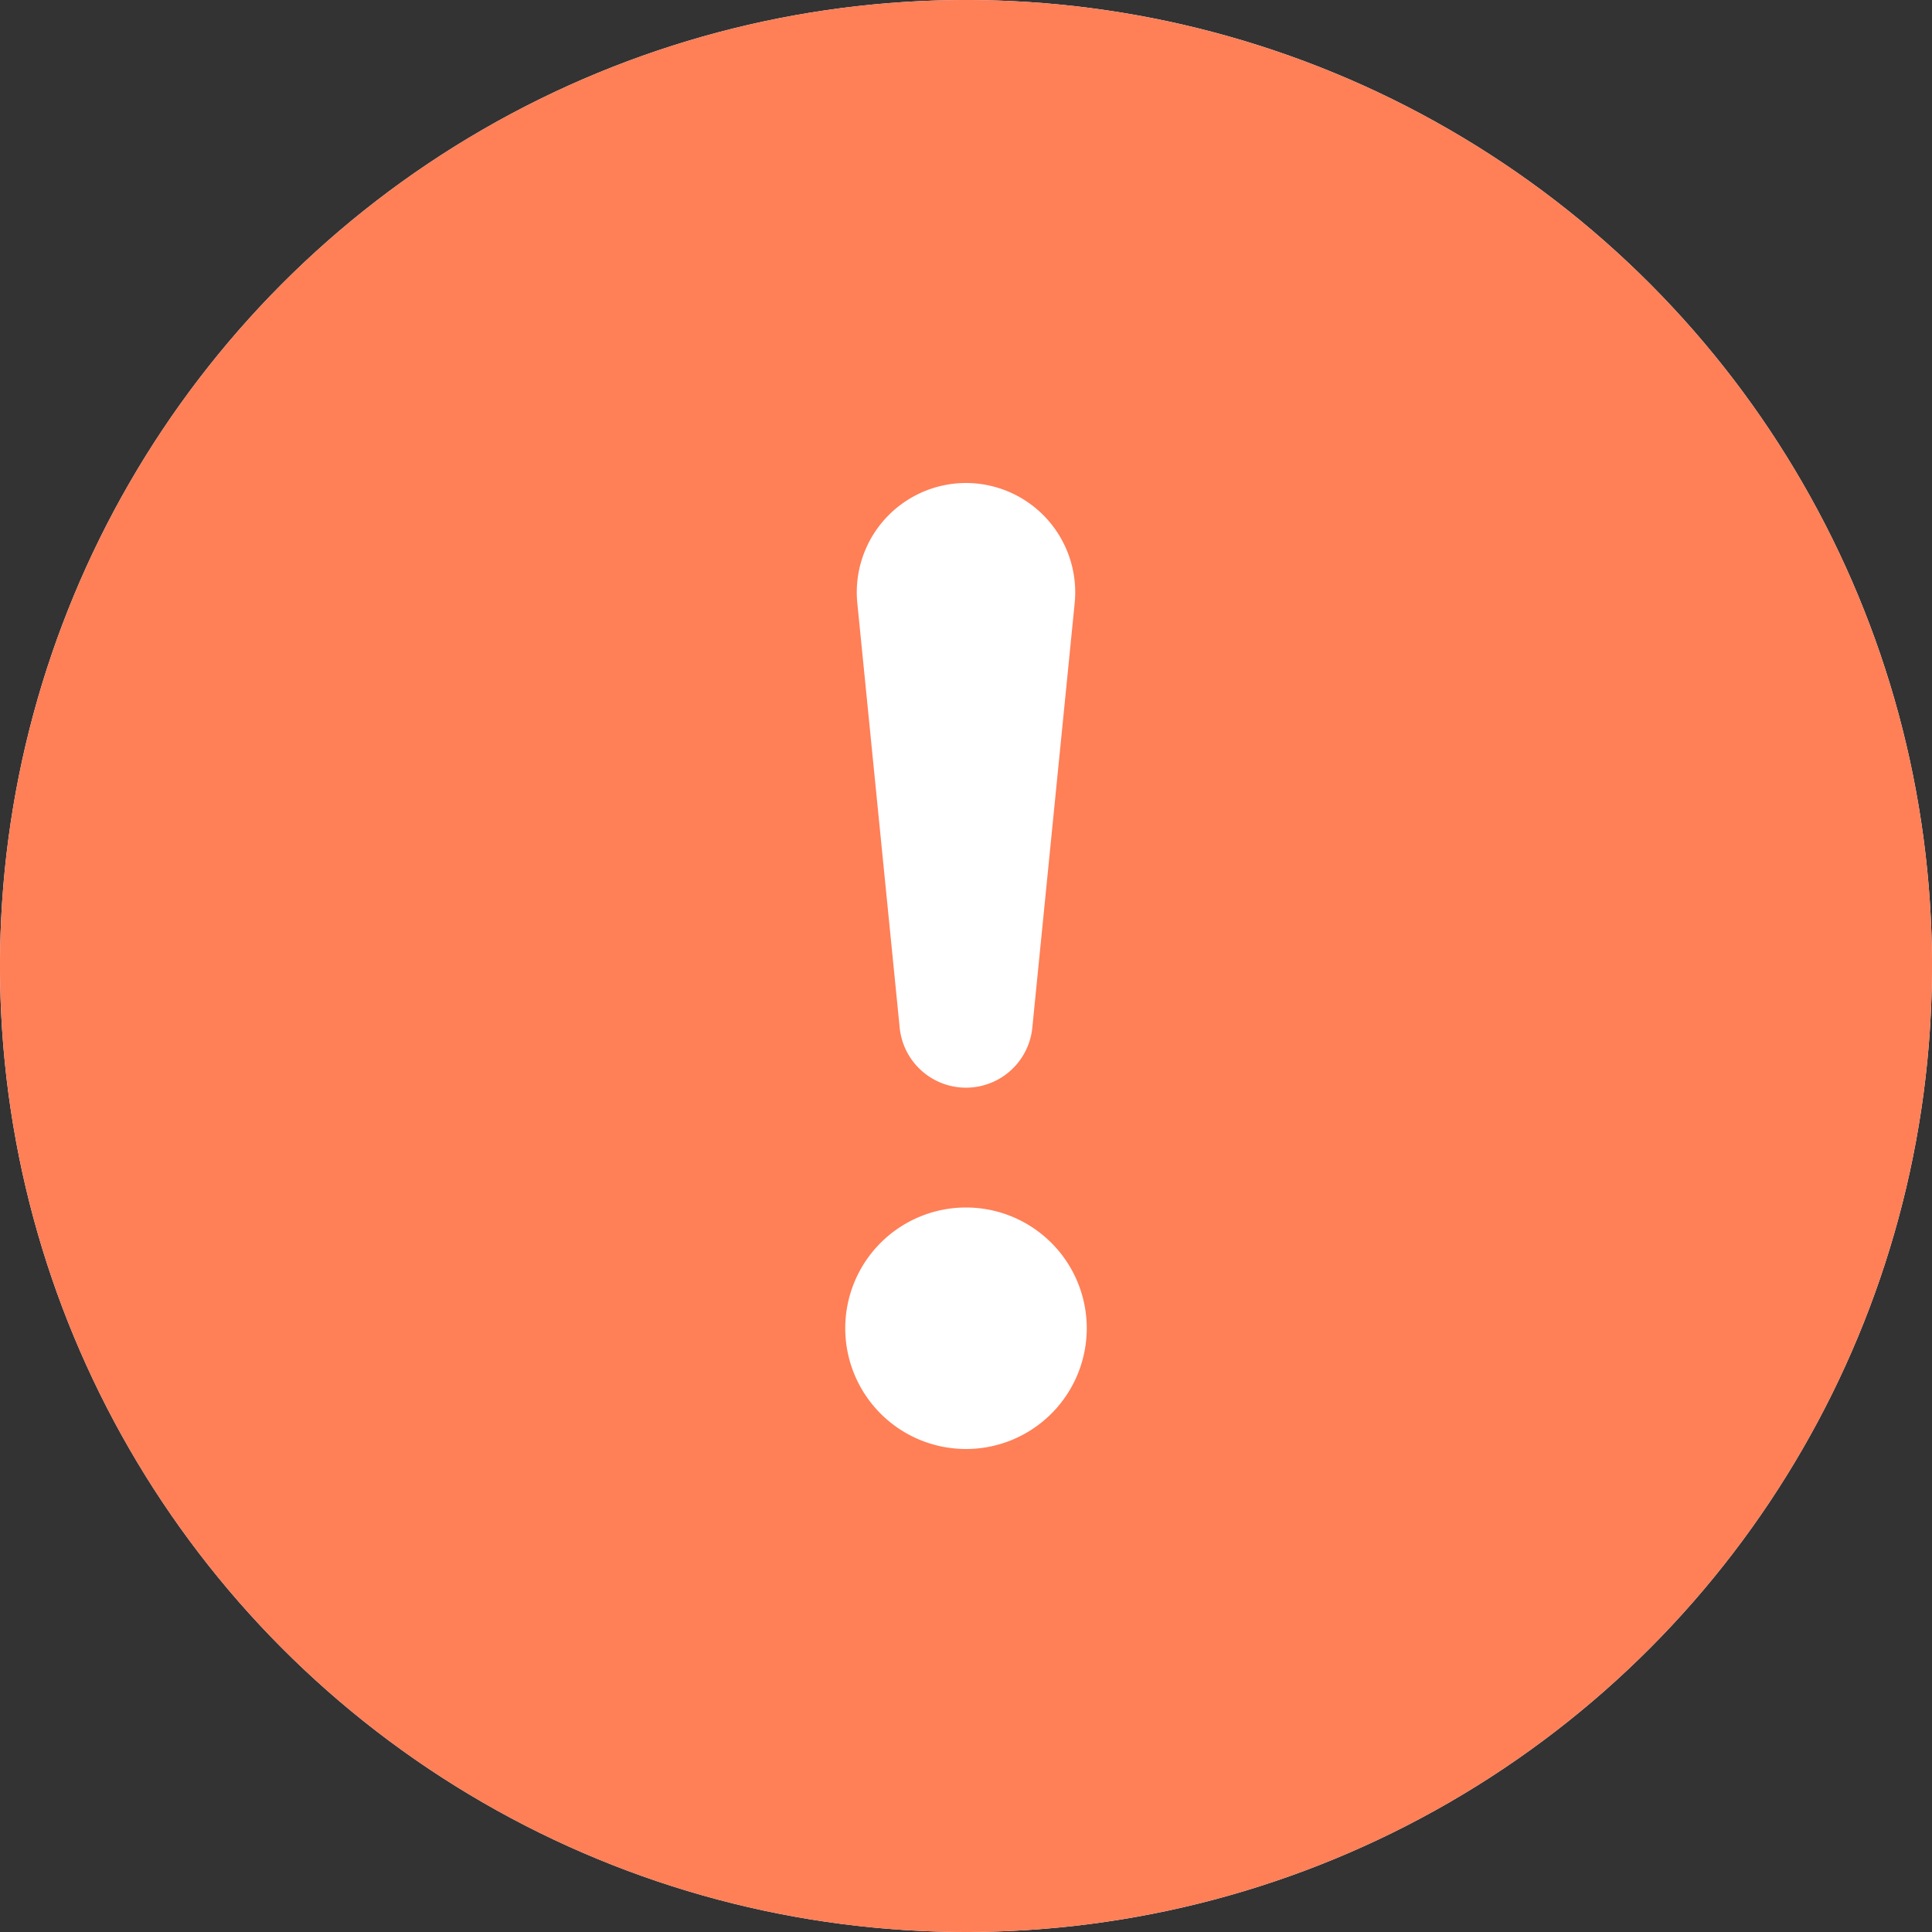 <svg xmlns="http://www.w3.org/2000/svg" width="24" height="24" viewBox="0 0 24 24">
  <rect x="0" y="0" width="24" height="24" fill="#333333" stroke="none"/>
  <g id="ic-alert" transform="translate(-592 -202)">
    <circle id="Ellipse_5" data-name="Ellipse 5" cx="12" cy="12" r="12" transform="translate(592 202)" fill="#fff"/>
    <path id="exclamation-circle-fill" d="M24,12A12,12,0,1,1,12,0,12,12,0,0,1,24,12ZM12,6a1.358,1.358,0,0,0-1.35,1.493l.525,5.261a.828.828,0,0,0,1.65,0l.525-5.261A1.358,1.358,0,0,0,12,6Zm0,9a1.5,1.5,0,1,0,1.5,1.5A1.5,1.5,0,0,0,12,15Z" transform="translate(592 202)" fill="#ff7f57"/>
  </g>
</svg>
